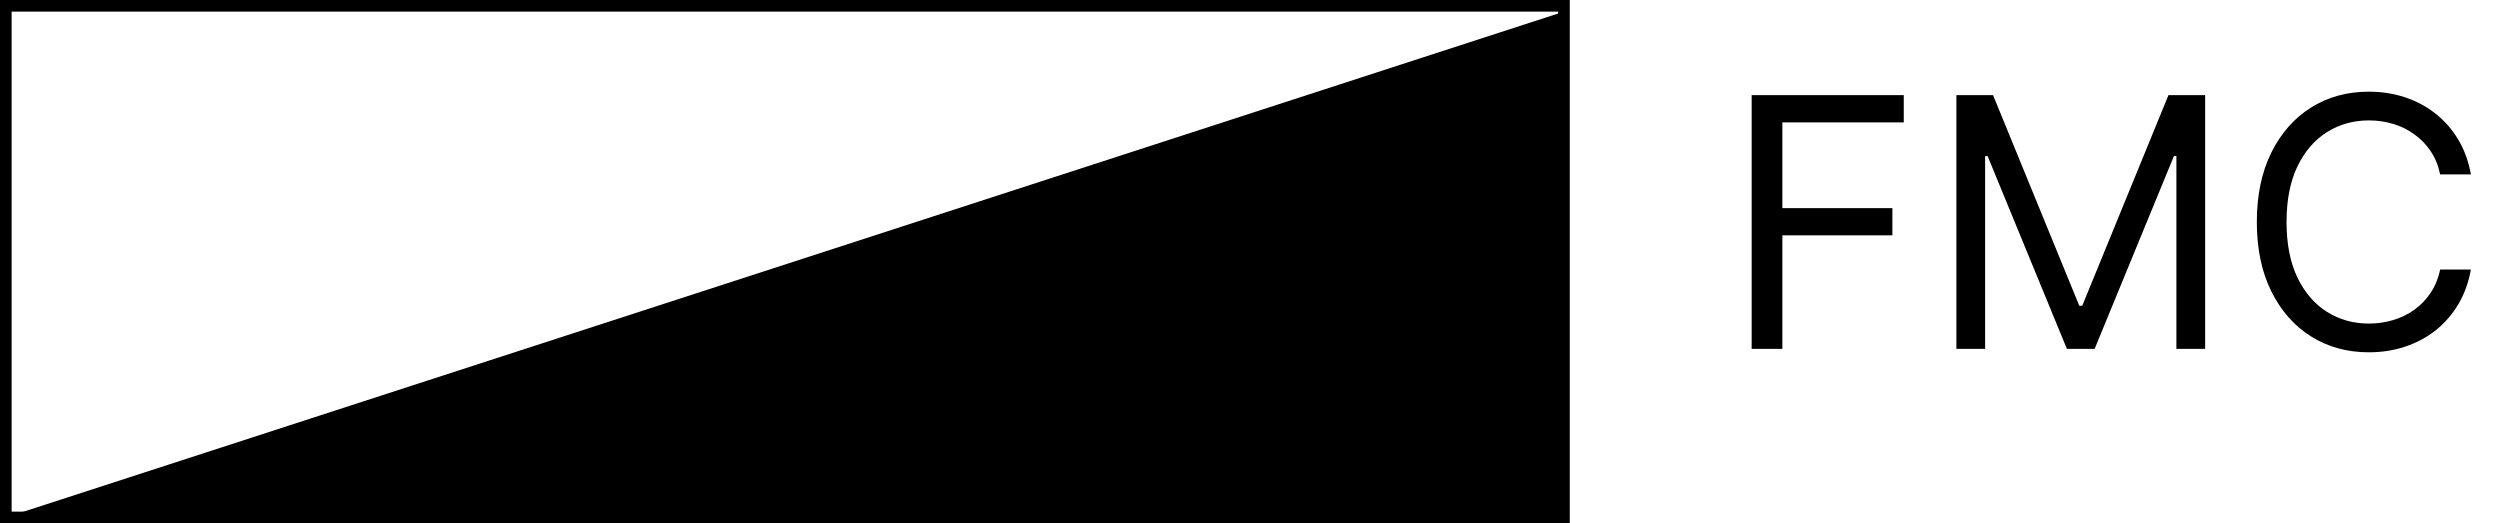 <svg width="215" height="45" viewBox="0 0 215 45" fill="none" xmlns="http://www.w3.org/2000/svg">
<rect x="0.5" y="0.5" width="134" height="44" stroke="black"/>
<path d="M134.5 1V44.5H0.5L134.5 1Z" fill="black"/>
<path d="M150.642 30V8.182H163.724V10.526H153.284V17.898H162.744V20.241H153.284V30H150.642ZM168.249 8.182H171.403L178.818 26.293H179.073L186.488 8.182H189.642V30H187.17V13.423H186.957L180.139 30H177.752L170.934 13.423H170.721V30H168.249V8.182ZM212.496 15H209.854C209.697 14.24 209.424 13.572 209.033 12.997C208.65 12.422 208.181 11.939 207.627 11.548C207.08 11.151 206.473 10.852 205.805 10.653C205.138 10.454 204.442 10.355 203.717 10.355C202.396 10.355 201.2 10.689 200.127 11.357C199.062 12.024 198.213 13.008 197.581 14.307C196.956 15.607 196.643 17.202 196.643 19.091C196.643 20.98 196.956 22.575 197.581 23.874C198.213 25.174 199.062 26.158 200.127 26.825C201.2 27.493 202.396 27.827 203.717 27.827C204.442 27.827 205.138 27.727 205.805 27.528C206.473 27.329 207.08 27.035 207.627 26.644C208.181 26.246 208.65 25.76 209.033 25.185C209.424 24.602 209.697 23.935 209.854 23.182H212.496C212.297 24.297 211.935 25.295 211.409 26.175C210.884 27.056 210.23 27.805 209.449 28.423C208.668 29.034 207.79 29.499 206.817 29.819C205.852 30.139 204.818 30.298 203.717 30.298C201.857 30.298 200.202 29.844 198.753 28.935C197.304 28.026 196.164 26.733 195.333 25.057C194.502 23.381 194.087 21.392 194.087 19.091C194.087 16.79 194.502 14.801 195.333 13.125C196.164 11.449 197.304 10.156 198.753 9.247C200.202 8.338 201.857 7.884 203.717 7.884C204.818 7.884 205.852 8.043 206.817 8.363C207.79 8.683 208.668 9.151 209.449 9.769C210.23 10.38 210.884 11.126 211.409 12.006C211.935 12.88 212.297 13.878 212.496 15Z" fill="black"/>
</svg>

